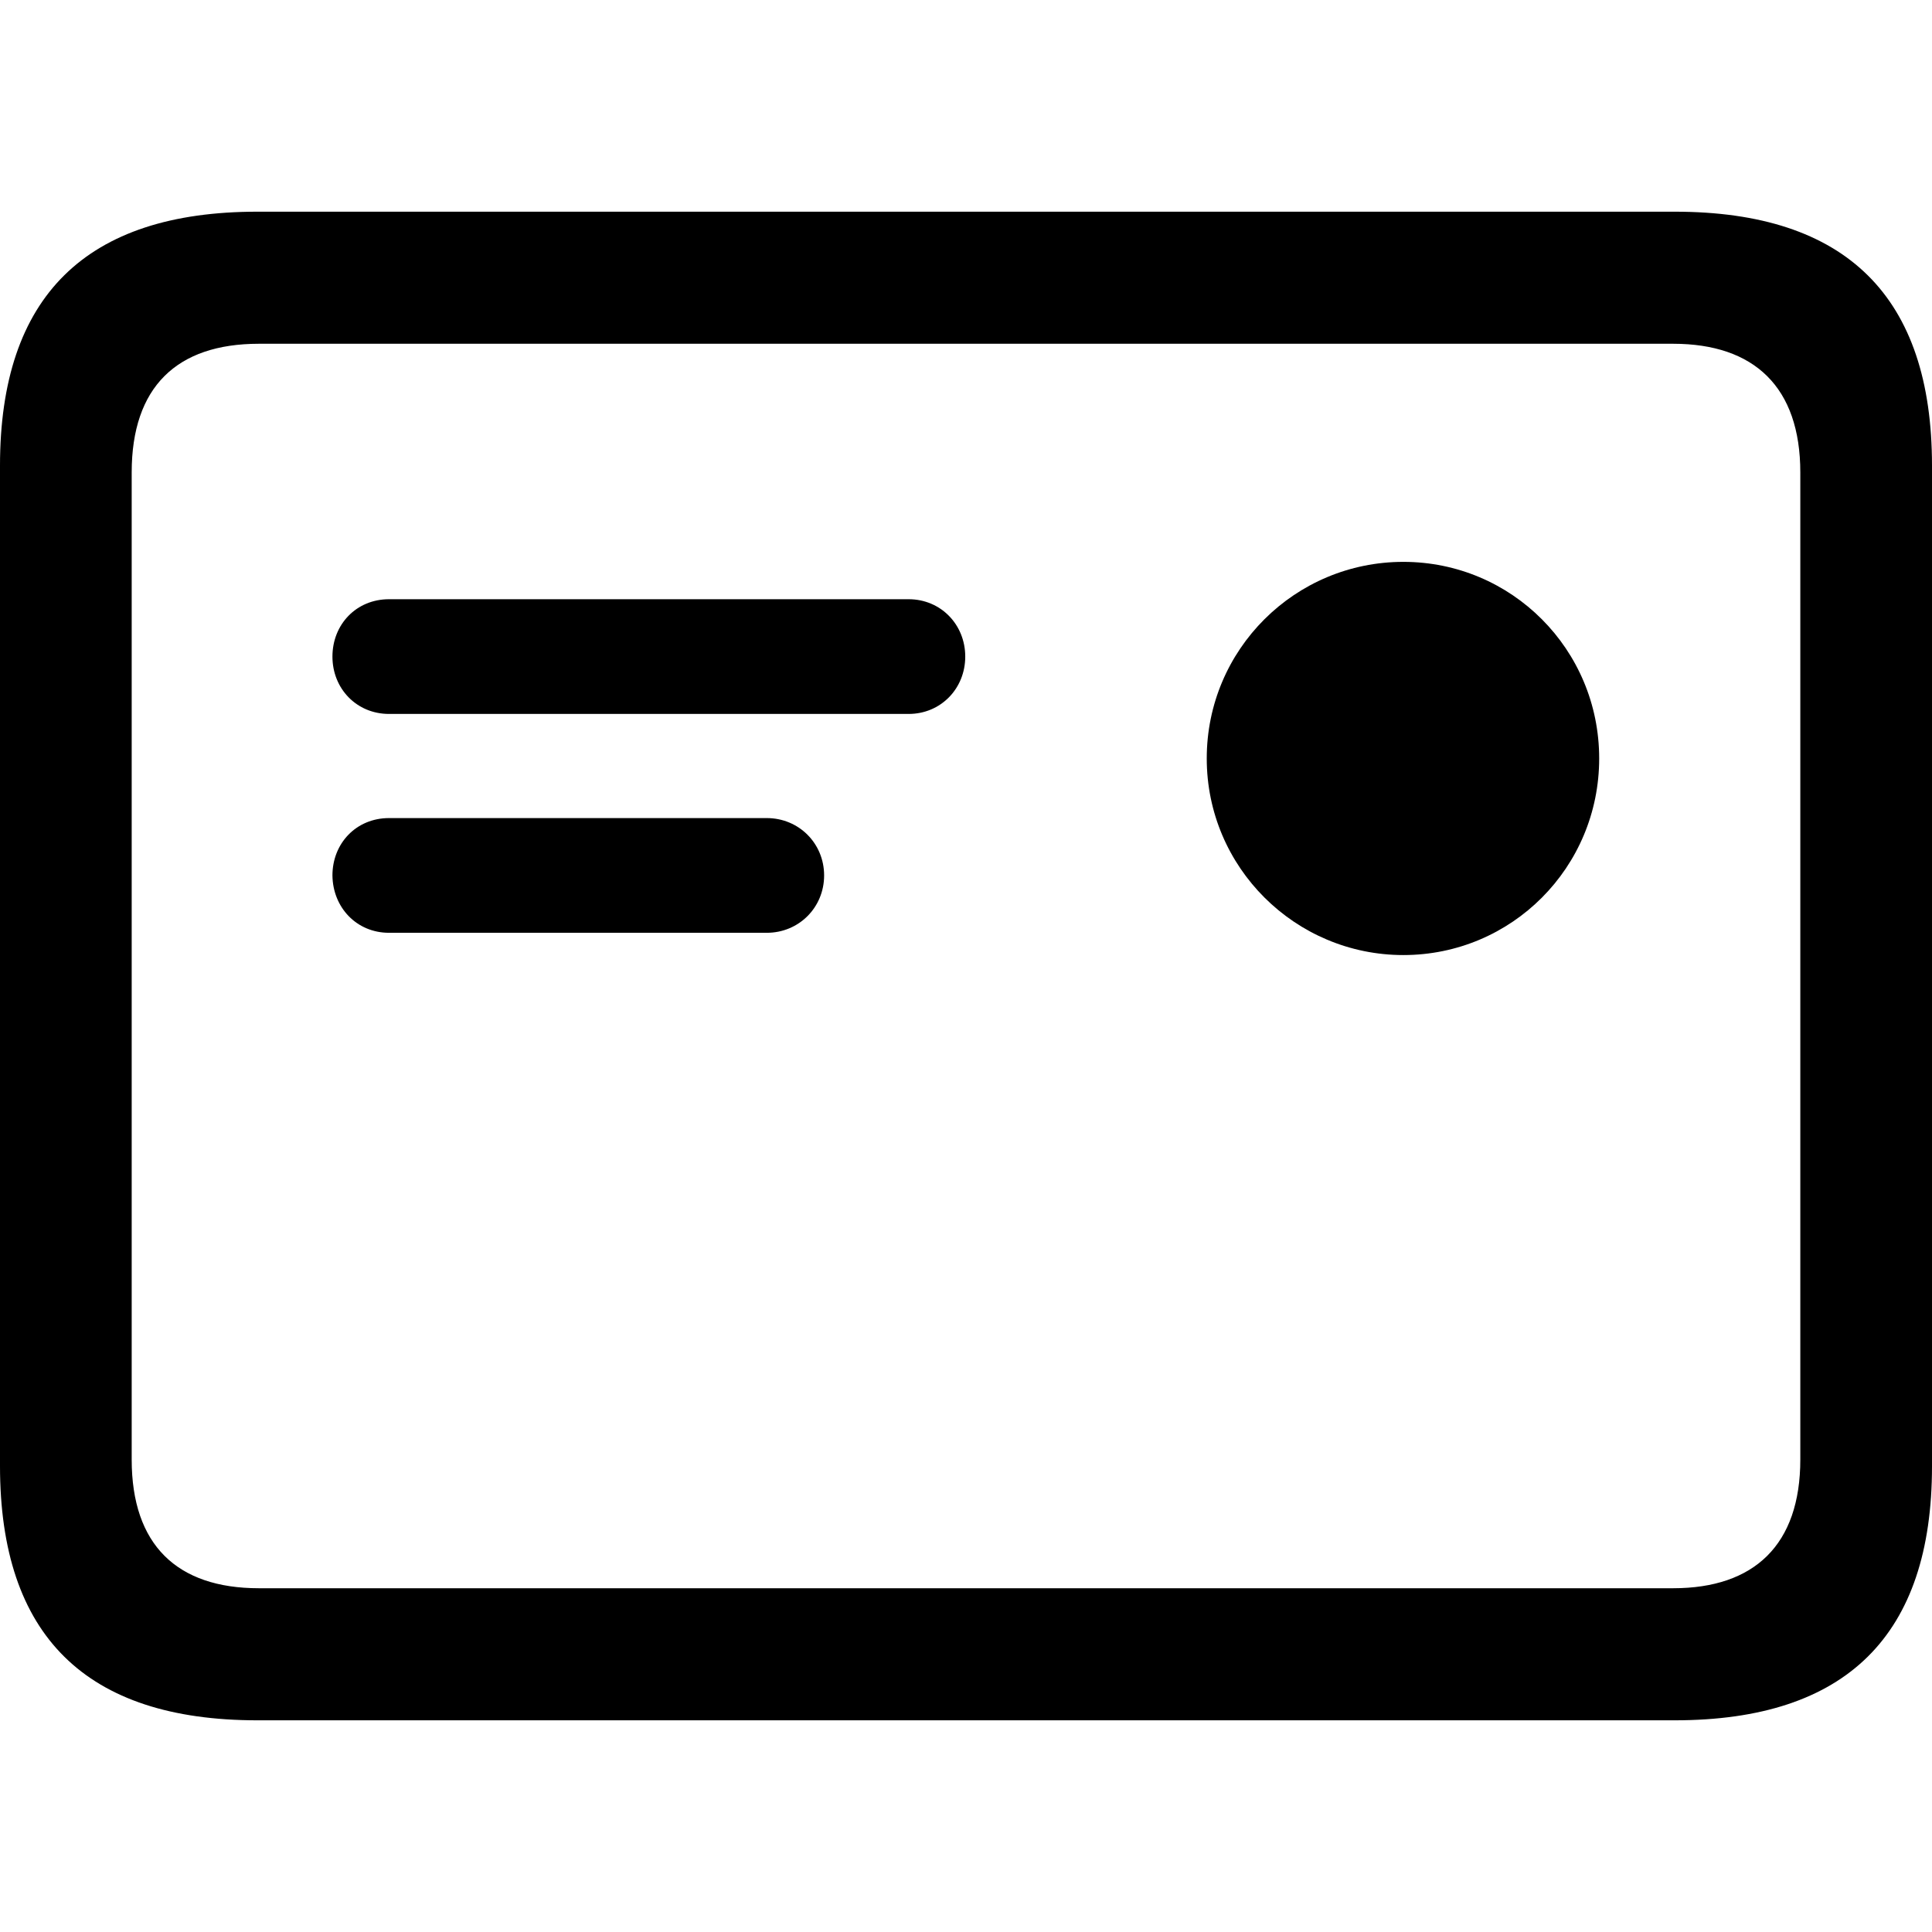 <?xml version="1.0" ?><!-- Generator: Adobe Illustrator 25.0.0, SVG Export Plug-In . SVG Version: 6.00 Build 0)  --><svg xmlns="http://www.w3.org/2000/svg" xmlns:xlink="http://www.w3.org/1999/xlink" version="1.1" id="Layer_1" x="0px" y="0px" viewBox="0 0 512 512" style="enable-background:new 0 0 512 512;" xml:space="preserve">
<path d="M68.2,455.9h375.6c45.6,0,68.2-22.6,68.2-67.3V123.4c0-44.7-22.6-67.3-68.2-67.3H68.2C22.8,56.1,0,78.5,0,123.4v265.1  C0,433.5,22.8,455.9,68.2,455.9z M68.6,420.9c-21.7,0-33.7-11.5-33.7-34.1V125.2c0-22.6,11.9-34.1,33.7-34.1h374.8  c21.5,0,33.7,11.5,33.7,34.1v261.6c0,22.6-12.2,34.1-33.7,34.1H68.6z M371.9,253.1c28.7,0,51.9-23.2,51.9-52.1s-23.2-52.1-51.9-52.1  c-28.7,0-52.1,23.2-52.1,52.1S343.3,253.1,371.9,253.1z M103.1,189.2h137.7c8.5,0,15-6.7,15-15.2s-6.5-15.2-15-15.2H103.1  c-8.7,0-15,6.7-15,15.2S94.5,189.2,103.1,189.2z M103.1,247.2h100.1c8.5,0,15.2-6.7,15.2-15.2c0-8.5-6.7-15.2-15.2-15.2H103.1  c-8.7,0-15,6.7-15,15.2C88.2,240.5,94.5,247.2,103.1,247.2z"/>
</svg>